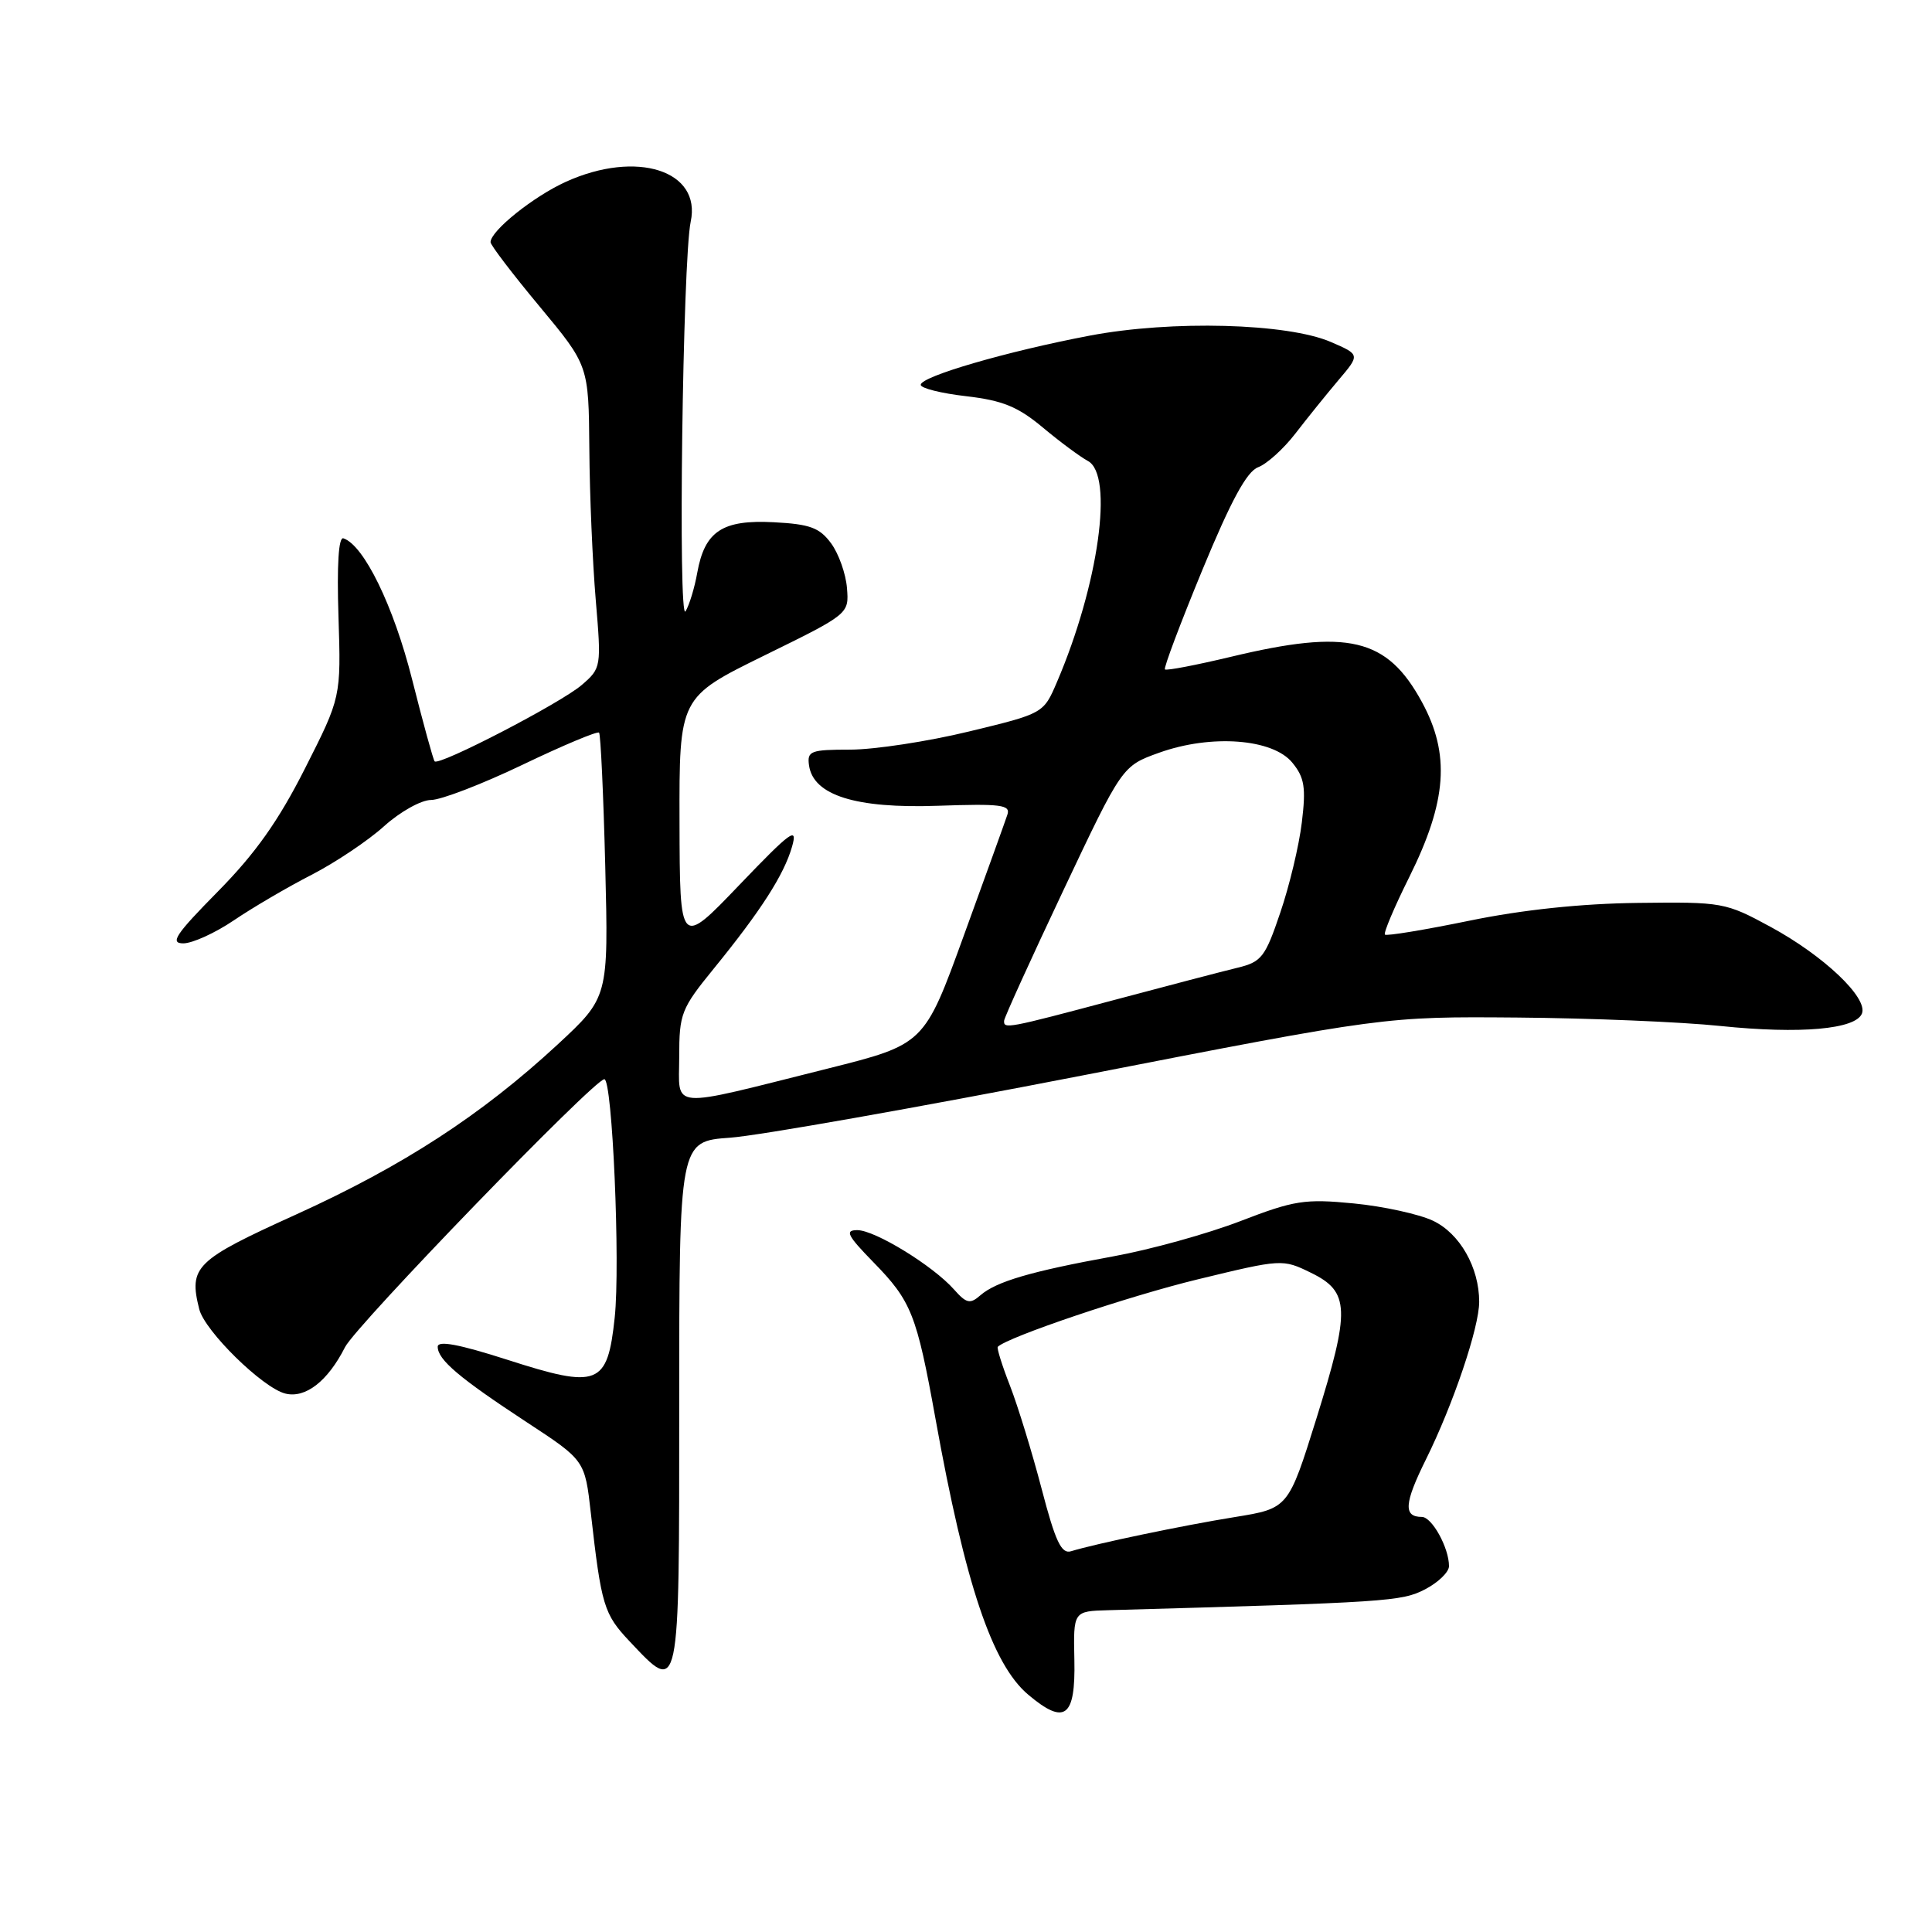 <?xml version="1.0" encoding="UTF-8" standalone="no"?>
<!DOCTYPE svg PUBLIC "-//W3C//DTD SVG 1.1//EN" "http://www.w3.org/Graphics/SVG/1.1/DTD/svg11.dtd" >
<svg xmlns="http://www.w3.org/2000/svg" xmlns:xlink="http://www.w3.org/1999/xlink" version="1.1" viewBox="0 0 256 256">
 <g >
 <path fill="currentColor"
d=" M 142.36 219.96 C 142.22 213.49 142.22 213.49 146.86 213.36 C 183.96 212.32 185.71 212.20 188.82 210.60 C 190.57 209.69 192.00 208.31 192.00 207.52 C 192.00 205.09 189.74 201.00 188.40 201.00 C 185.93 201.00 186.06 199.20 188.95 193.37 C 192.56 186.08 196.00 175.90 196.00 172.50 C 196.00 167.94 193.43 163.43 189.87 161.75 C 188.02 160.88 183.29 159.84 179.37 159.46 C 172.89 158.83 171.50 159.05 164.34 161.81 C 160.00 163.48 152.41 165.59 147.48 166.48 C 136.60 168.46 132.01 169.81 129.91 171.63 C 128.54 172.83 128.06 172.72 126.41 170.86 C 123.63 167.72 115.94 163.00 113.60 163.00 C 111.91 163.00 112.27 163.70 115.73 167.25 C 120.77 172.41 121.46 174.15 123.96 188.01 C 127.91 209.95 131.47 220.53 136.25 224.56 C 141.10 228.64 142.52 227.57 142.36 219.96 Z  M 90.00 186.11 C 90.00 151.23 90.00 151.23 96.75 150.75 C 100.46 150.49 121.50 146.77 143.50 142.49 C 183.50 134.69 183.50 134.69 201.06 134.83 C 210.72 134.91 222.84 135.41 227.98 135.95 C 238.55 137.04 245.91 136.39 246.72 134.29 C 247.52 132.20 241.64 126.63 234.62 122.82 C 228.63 119.57 228.25 119.50 217.00 119.64 C 209.52 119.73 201.73 120.55 194.69 122.00 C 188.75 123.22 183.72 124.05 183.51 123.84 C 183.30 123.64 184.75 120.20 186.74 116.21 C 191.74 106.14 192.18 99.94 188.41 93.02 C 183.79 84.52 178.64 83.30 163.10 87.03 C 158.49 88.13 154.55 88.89 154.36 88.70 C 154.17 88.51 156.41 82.58 159.32 75.52 C 163.13 66.30 165.21 62.47 166.71 61.91 C 167.86 61.48 170.09 59.47 171.65 57.44 C 173.22 55.40 175.79 52.22 177.36 50.36 C 180.22 46.99 180.22 46.99 176.36 45.32 C 170.58 42.82 155.26 42.41 144.41 44.47 C 133.50 46.54 122.00 49.88 122.00 50.99 C 122.00 51.44 124.71 52.12 128.03 52.50 C 132.85 53.06 134.88 53.89 138.17 56.64 C 140.44 58.54 143.13 60.53 144.15 61.08 C 147.61 62.93 145.57 77.50 140.05 90.38 C 138.27 94.54 138.27 94.54 128.38 96.93 C 122.95 98.25 115.89 99.32 112.70 99.33 C 107.40 99.33 106.93 99.51 107.20 101.42 C 107.77 105.39 113.39 107.15 124.25 106.77 C 132.67 106.48 133.93 106.64 133.48 107.96 C 133.20 108.81 130.61 116.00 127.72 123.94 C 122.48 138.38 122.48 138.38 109.65 141.60 C 88.23 146.96 90.00 147.10 90.00 140.03 C 90.00 134.32 90.26 133.65 94.56 128.37 C 100.80 120.71 103.88 115.92 104.95 112.19 C 105.73 109.45 104.83 110.10 97.96 117.27 C 90.08 125.50 90.08 125.50 90.04 108.95 C 90.00 92.40 90.00 92.40 101.25 86.87 C 112.50 81.35 112.50 81.35 112.23 77.93 C 112.08 76.04 111.14 73.38 110.13 72.00 C 108.60 69.92 107.33 69.45 102.54 69.20 C 95.72 68.84 93.38 70.38 92.39 75.89 C 92.04 77.87 91.34 80.17 90.84 81.00 C 89.82 82.70 90.46 34.38 91.52 29.38 C 92.97 22.60 84.37 19.84 75.00 24.08 C 70.69 26.03 65.00 30.59 65.00 32.09 C 65.00 32.48 67.92 36.31 71.50 40.61 C 78.00 48.43 78.00 48.43 78.09 59.47 C 78.13 65.53 78.52 74.55 78.94 79.50 C 79.69 88.38 79.67 88.53 77.10 90.75 C 74.38 93.12 58.16 101.53 57.59 100.88 C 57.40 100.67 56.06 95.78 54.60 90.00 C 52.15 80.29 48.22 72.23 45.50 71.33 C 44.86 71.12 44.63 74.86 44.85 81.69 C 45.19 92.39 45.19 92.39 40.41 101.83 C 36.89 108.79 33.84 113.09 28.86 118.14 C 23.26 123.82 22.47 125.00 24.30 125.00 C 25.51 124.99 28.52 123.62 31.00 121.94 C 33.48 120.26 38.10 117.55 41.28 115.92 C 44.46 114.28 48.79 111.38 50.90 109.47 C 53.02 107.56 55.81 106.00 57.12 106.00 C 58.43 106.00 63.89 103.90 69.25 101.33 C 74.61 98.76 79.17 96.85 79.38 97.08 C 79.59 97.31 79.96 105.30 80.20 114.83 C 80.63 132.15 80.63 132.15 73.87 138.42 C 63.78 147.75 53.43 154.48 39.23 160.93 C 25.86 166.99 24.99 167.84 26.40 173.47 C 27.13 176.37 34.78 183.88 37.79 184.65 C 40.46 185.33 43.43 183.03 45.72 178.50 C 47.19 175.61 78.74 143.00 80.08 143.00 C 81.14 143.00 82.21 167.50 81.45 174.60 C 80.49 183.59 79.29 184.06 67.21 180.17 C 60.81 178.12 58.00 177.59 58.00 178.45 C 58.00 180.17 60.86 182.59 69.81 188.46 C 77.50 193.50 77.50 193.50 78.29 200.50 C 79.68 212.77 80.02 213.87 83.41 217.47 C 90.11 224.57 90.00 225.08 90.00 186.11 Z  M 138.02 197.27 C 136.76 192.45 134.87 186.30 133.83 183.62 C 132.78 180.94 132.06 178.61 132.21 178.46 C 133.53 177.15 149.66 171.71 158.71 169.52 C 169.84 166.82 169.95 166.81 173.71 168.65 C 178.86 171.16 178.94 173.50 174.43 187.97 C 170.71 199.87 170.71 199.87 163.61 201.02 C 156.72 202.13 145.16 204.55 141.91 205.55 C 140.64 205.94 139.84 204.25 138.02 197.27 Z  M 133.05 135.25 C 133.07 134.84 136.60 127.08 140.89 118.00 C 148.69 101.50 148.69 101.50 153.59 99.74 C 160.50 97.26 168.67 97.88 171.25 101.07 C 172.86 103.04 173.06 104.36 172.50 108.97 C 172.14 112.01 170.85 117.40 169.64 120.94 C 167.65 126.83 167.16 127.46 163.98 128.23 C 162.07 128.69 154.65 130.63 147.50 132.54 C 133.46 136.28 132.98 136.37 133.05 135.25 Z "/>
</g>
</svg>